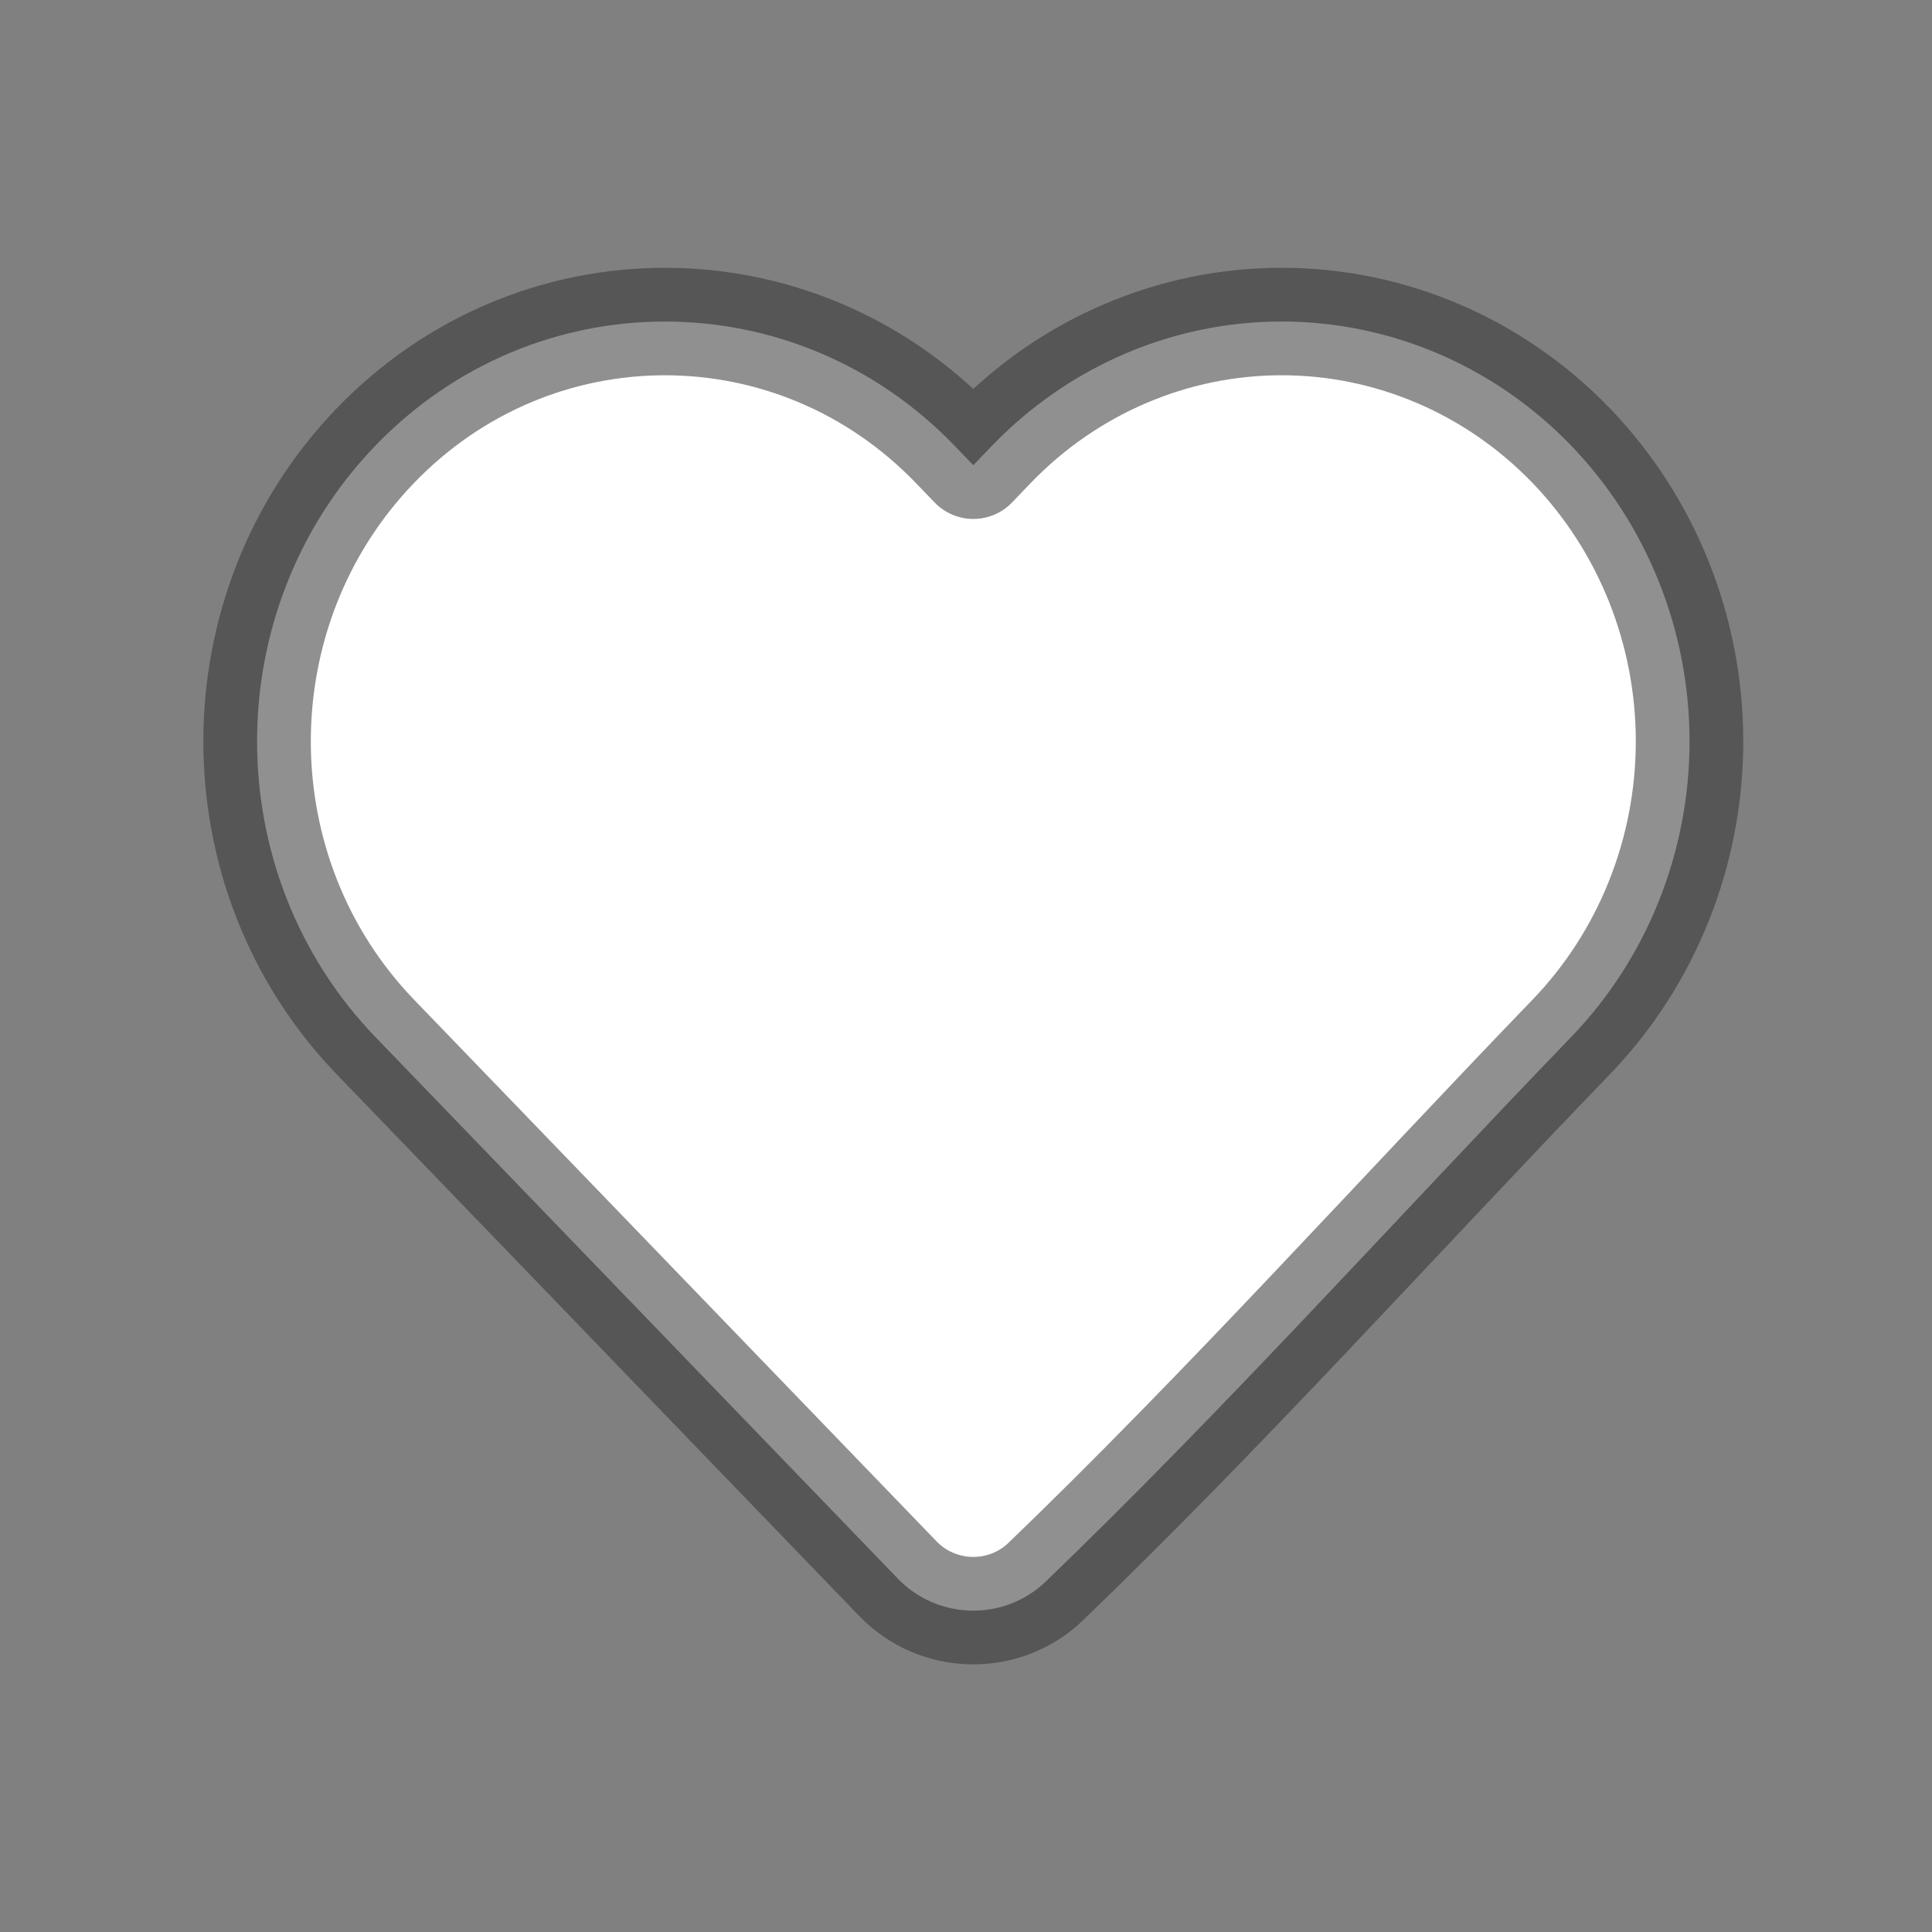 <svg width="24" height="24" viewBox="0 0 24 24" fill="none" xmlns="http://www.w3.org/2000/svg">
<rect x="0" y="0" width="24" height="24" fill="#808080" stroke="none"/>
<path d="M20.988 9.209C20.988 10.585 20.459 11.907 19.516 12.884C17.344 15.135 15.238 17.483 12.985 19.652C12.469 20.142 11.65 20.124 11.155 19.612L4.665 12.884C2.703 10.851 2.703 7.568 4.665 5.534C6.646 3.481 9.874 3.481 11.855 5.534L12.091 5.779L12.326 5.534C13.276 4.549 14.57 3.994 15.921 3.994C17.273 3.994 18.566 4.549 19.516 5.534C20.459 6.512 20.988 7.833 20.988 9.209Z" fill="white" stroke="#333333" stroke-opacity="0.54" stroke-width="1.335" stroke-linejoin="round"/>
</svg>
